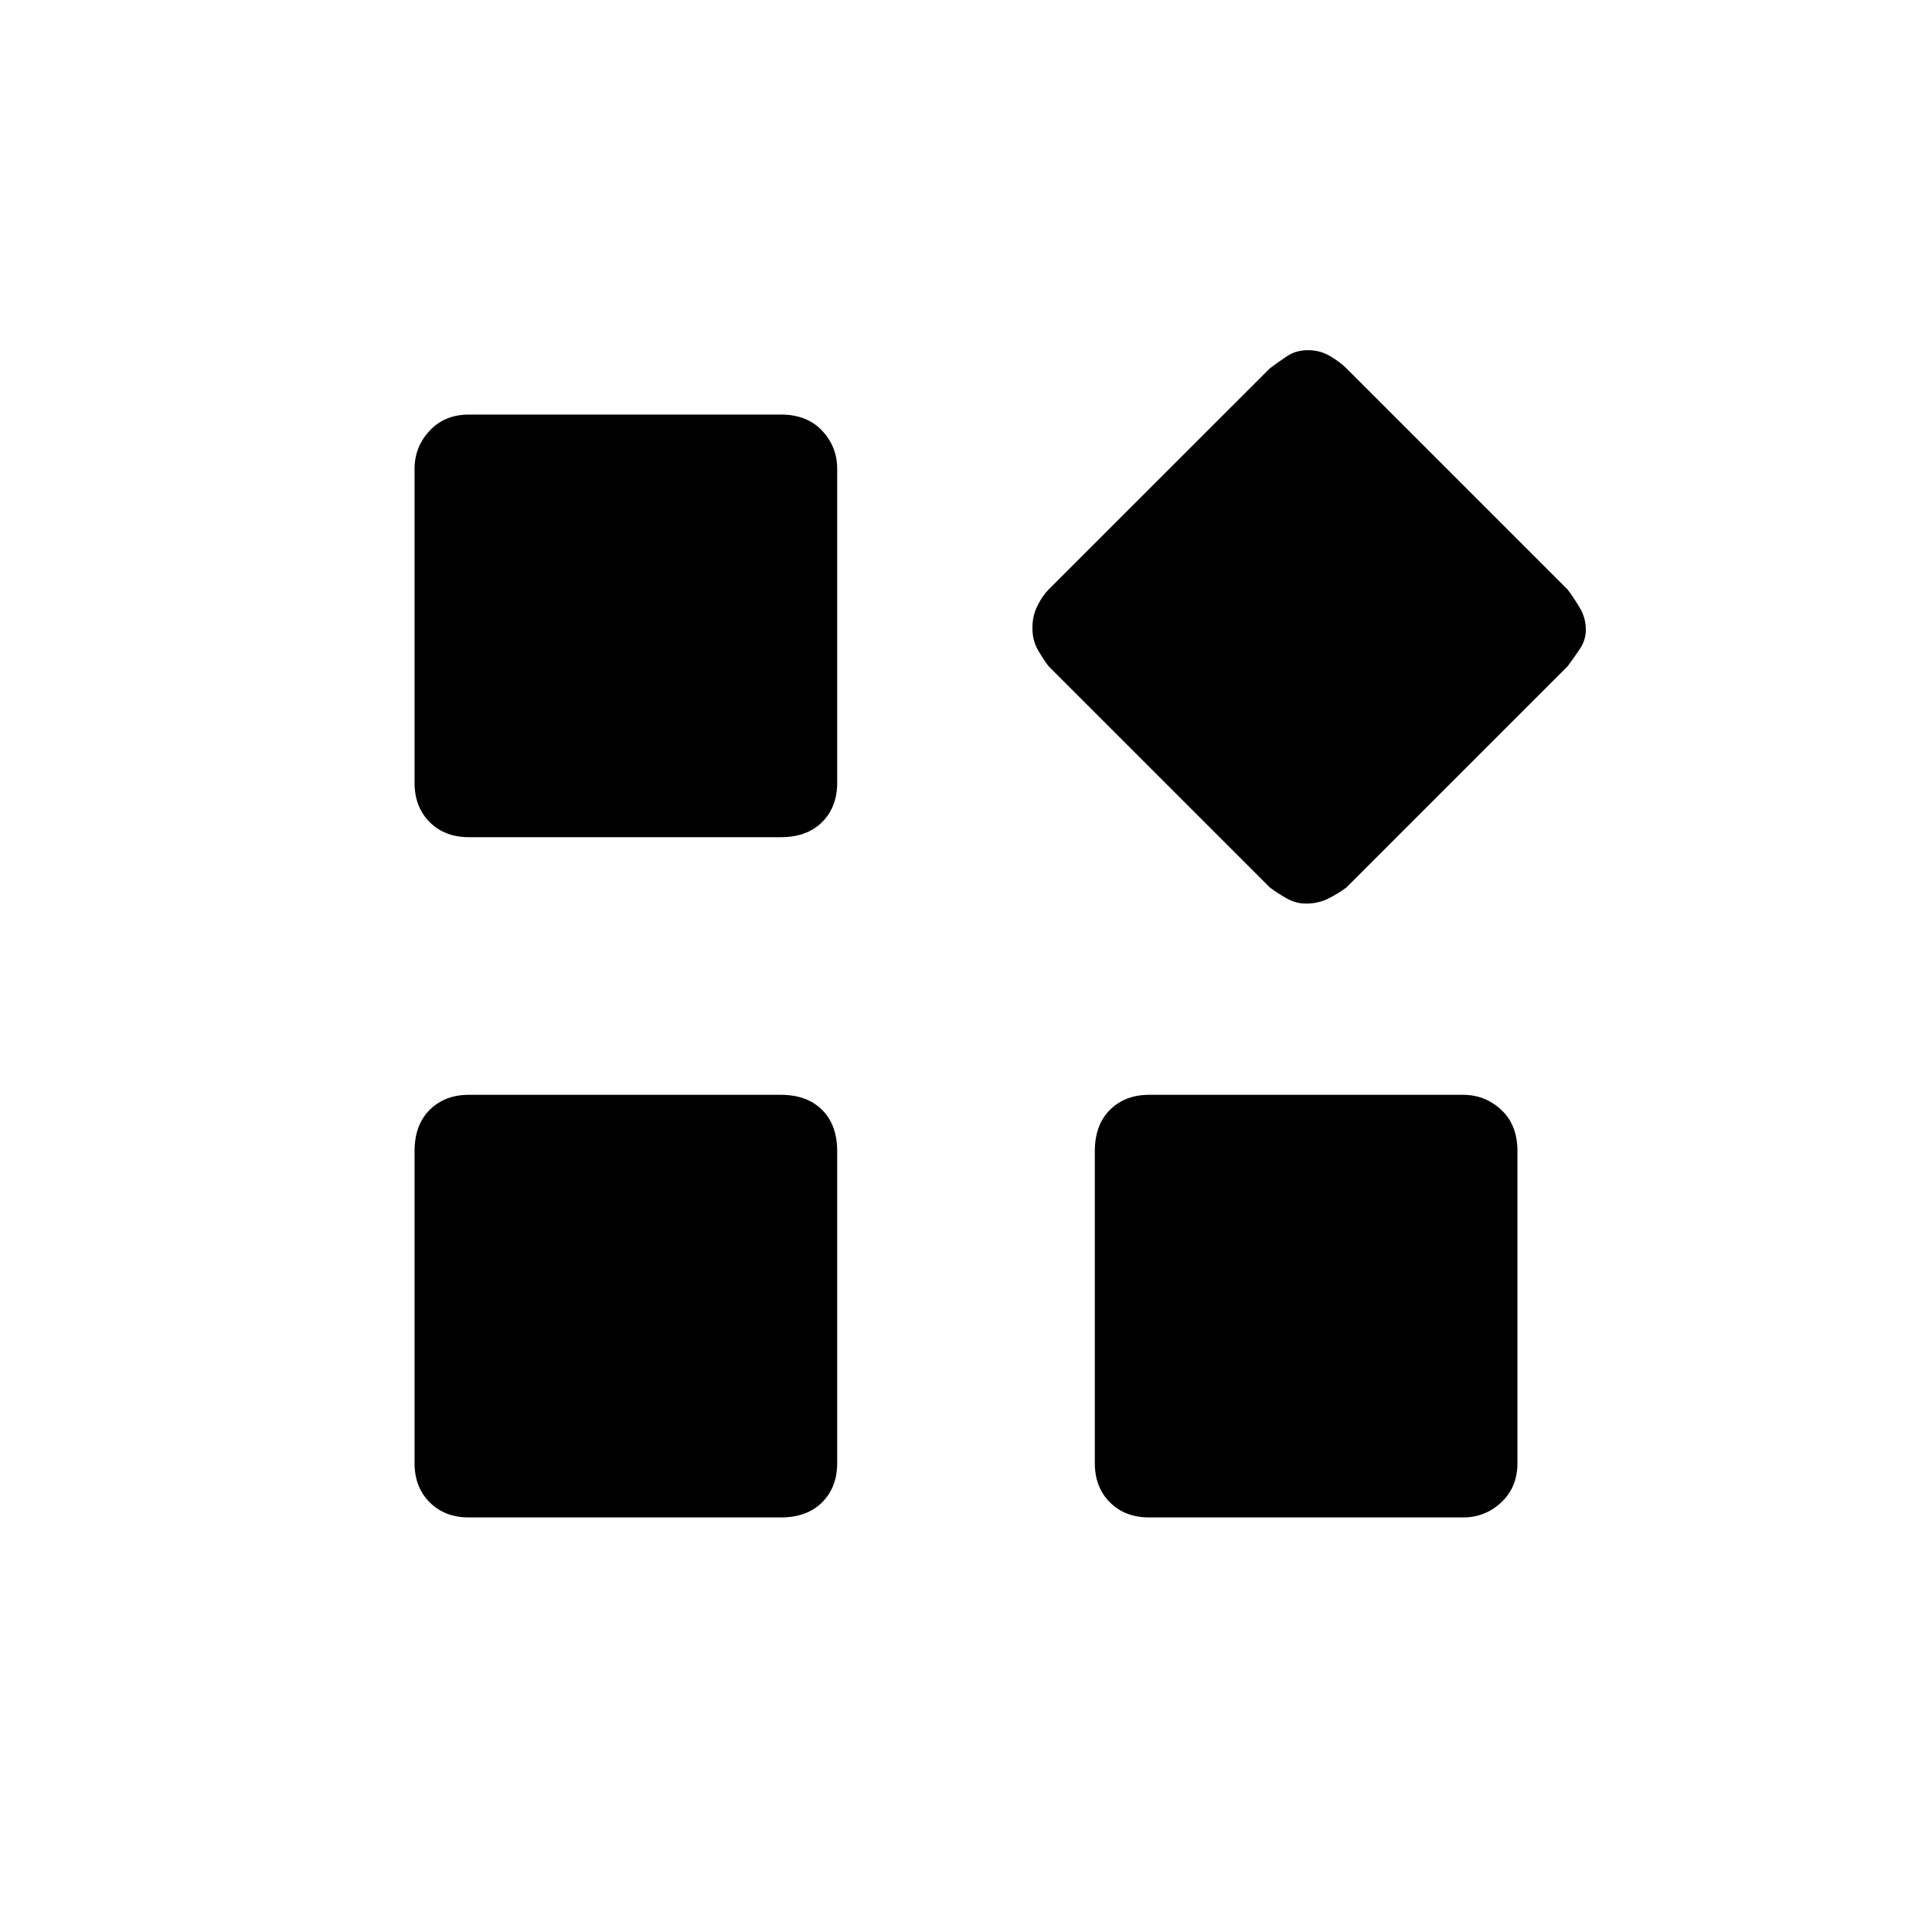 <svg xmlns="http://www.w3.org/2000/svg" height="40" width="40"><path d="M27.042 18.708Q26.833 18.708 26.646 18.604Q26.458 18.5 26.292 18.375L21.708 13.792Q21.583 13.625 21.479 13.438Q21.375 13.25 21.375 13Q21.375 12.75 21.479 12.542Q21.583 12.333 21.708 12.208L26.292 7.625Q26.458 7.5 26.646 7.375Q26.833 7.25 27.083 7.25Q27.333 7.25 27.542 7.375Q27.75 7.5 27.875 7.625L32.458 12.208Q32.583 12.375 32.708 12.583Q32.833 12.792 32.833 13.042Q32.833 13.25 32.708 13.438Q32.583 13.625 32.458 13.792L27.875 18.375Q27.708 18.5 27.5 18.604Q27.292 18.708 27.042 18.708ZM9.708 17.333Q9.208 17.333 8.896 17.021Q8.583 16.708 8.583 16.208V9.708Q8.583 9.25 8.896 8.917Q9.208 8.583 9.708 8.583H16.167Q16.708 8.583 17.021 8.917Q17.333 9.25 17.333 9.708V16.208Q17.333 16.708 17.021 17.021Q16.708 17.333 16.167 17.333ZM23.792 31.417Q23.292 31.417 22.979 31.104Q22.667 30.792 22.667 30.292V23.833Q22.667 23.292 22.979 22.979Q23.292 22.667 23.792 22.667H30.292Q30.75 22.667 31.083 22.979Q31.417 23.292 31.417 23.833V30.292Q31.417 30.792 31.083 31.104Q30.75 31.417 30.292 31.417ZM9.708 31.417Q9.208 31.417 8.896 31.104Q8.583 30.792 8.583 30.292V23.833Q8.583 23.292 8.896 22.979Q9.208 22.667 9.708 22.667H16.167Q16.708 22.667 17.021 22.979Q17.333 23.292 17.333 23.833V30.292Q17.333 30.792 17.021 31.104Q16.708 31.417 16.167 31.417Z"/></svg>